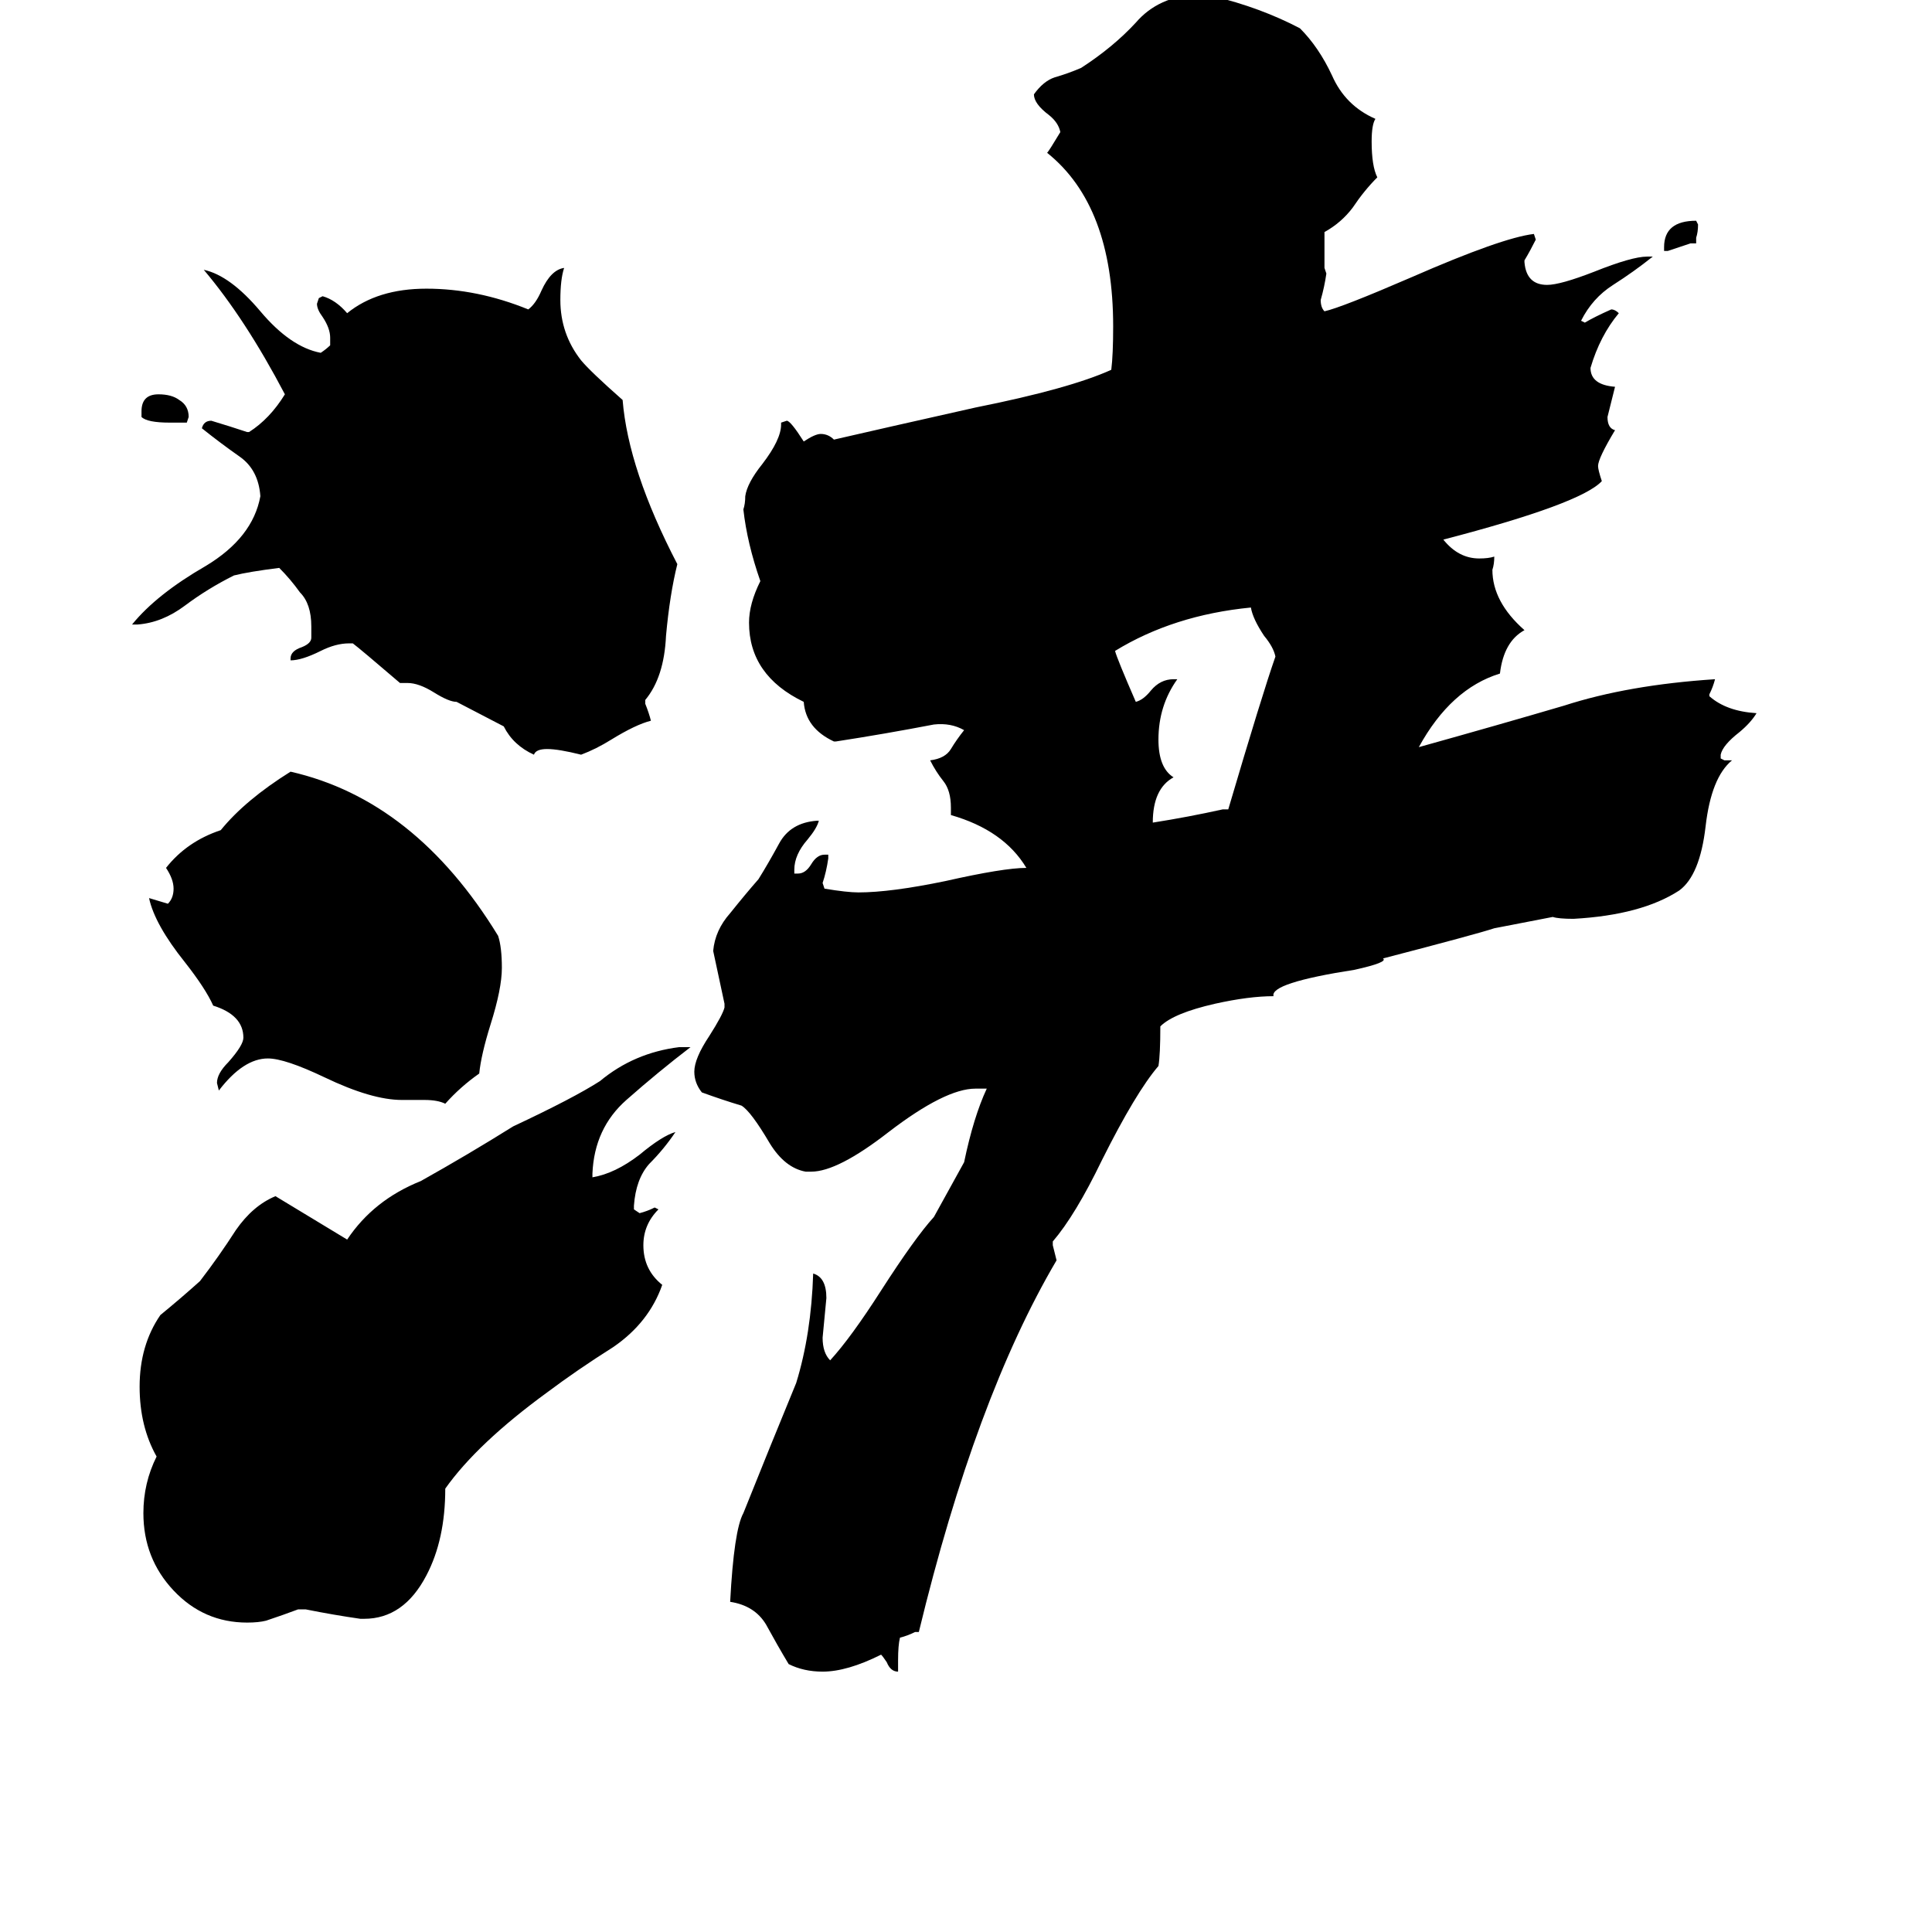 <svg xmlns="http://www.w3.org/2000/svg" viewBox="0 -800 1024 1024">
	<path fill="#000000" d="M99 -576H90Q78 -576 75 -579V-582Q75 -591 84 -591Q91 -591 95 -588Q100 -585 100 -579ZM225 -217H213Q197 -217 172 -229Q151 -239 142 -239Q129 -239 116 -222L115 -226Q115 -231 121 -237Q129 -246 129 -250Q129 -262 113 -267Q109 -276 98 -290Q82 -310 79 -324L89 -321Q92 -324 92 -329Q92 -334 88 -340Q99 -354 117 -360Q130 -376 154 -391Q220 -376 264 -304Q266 -298 266 -287Q266 -276 260 -257Q255 -241 254 -231Q244 -224 236 -215Q232 -217 225 -217ZM242 -428Q238 -428 230 -433Q222 -438 216 -438H212Q191 -456 187 -459H185Q178 -459 170 -455Q160 -450 154 -450V-451Q154 -455 160 -457Q165 -459 165 -462V-468Q165 -480 159 -486Q154 -493 148 -499Q132 -497 124 -495Q110 -488 98 -479Q86 -470 73 -469H70Q83 -485 109 -500Q134 -515 138 -537Q137 -551 127 -558Q117 -565 107 -573Q108 -577 112 -577Q122 -574 131 -571H132Q143 -578 151 -591Q130 -631 108 -657Q122 -654 138 -635Q154 -616 170 -613Q173 -615 175 -617V-621Q175 -626 171 -632Q168 -636 168 -639L169 -642L171 -643Q178 -641 184 -634Q200 -647 226 -647Q253 -647 280 -636Q284 -639 287 -646Q292 -657 299 -658Q297 -652 297 -641Q297 -623 308 -609Q313 -603 330 -588Q333 -551 359 -501Q355 -485 353 -463Q352 -441 342 -429V-427Q344 -422 345 -418Q337 -416 324 -408Q316 -403 308 -400Q296 -403 290 -403Q284 -403 283 -400Q272 -405 267 -415ZM184 -143Q198 -164 223 -174Q248 -188 272 -203Q304 -218 318 -227Q336 -242 360 -245H366Q349 -232 332 -217Q315 -202 314 -178V-176Q326 -178 339 -188Q351 -198 358 -200Q352 -191 344 -183Q337 -175 336 -161V-159L339 -157Q343 -158 347 -160L349 -159Q341 -151 341 -140Q341 -127 351 -119Q344 -99 325 -86Q306 -74 290 -62Q253 -35 236 -11Q236 16 226 35Q214 58 193 58H191Q177 56 162 53H158Q150 56 141 59Q137 60 131 60Q108 60 92 43Q76 26 76 2Q76 -14 83 -28Q74 -44 74 -65Q74 -87 85 -103Q96 -112 106 -121Q116 -134 125 -148Q134 -161 146 -166ZM899 -671H896Q890 -669 884 -667H882V-669Q882 -683 899 -683L900 -681Q900 -677 899 -674ZM648 -371H651Q669 -432 676 -452Q675 -457 670 -463Q664 -472 663 -478Q622 -474 591 -455Q592 -451 602 -428Q606 -429 610 -434Q615 -440 622 -440H624Q614 -426 614 -408Q614 -393 622 -388Q611 -382 611 -364Q630 -367 648 -371ZM511 -184Q516 -208 523 -223H517Q501 -223 471 -200Q444 -179 430 -179H427Q416 -181 408 -194Q398 -211 393 -214Q383 -217 372 -221Q368 -226 368 -232Q368 -239 376 -251Q383 -262 384 -266V-268Q381 -282 378 -296Q379 -307 387 -316Q395 -326 402 -334Q407 -342 413 -353Q419 -364 433 -365H434Q433 -361 428 -355Q421 -347 421 -339V-337H423Q427 -337 430 -342Q433 -347 437 -347H439V-345Q438 -338 436 -332L437 -329Q449 -327 455 -327Q472 -327 501 -333Q532 -340 544 -340Q532 -360 504 -368V-372Q504 -381 500 -386Q496 -391 493 -397Q501 -398 504 -403Q507 -408 511 -413Q504 -417 495 -416Q469 -411 443 -407H442Q427 -414 426 -428Q397 -442 397 -470Q397 -480 403 -492Q396 -512 394 -530Q395 -533 395 -537Q396 -544 404 -554Q414 -567 414 -575V-576L417 -577Q419 -577 426 -566Q432 -570 435 -570Q439 -570 442 -567Q468 -573 517 -584Q567 -594 589 -604Q590 -612 590 -627Q590 -691 555 -719Q556 -720 562 -730Q561 -735 556 -739Q548 -745 548 -750Q553 -757 559 -759Q566 -761 573 -764Q590 -775 602 -788Q614 -802 635 -803Q639 -802 643 -802Q668 -796 689 -785Q699 -775 706 -760Q713 -744 729 -737Q727 -734 727 -725Q727 -712 730 -706Q723 -699 717 -690Q711 -682 702 -677V-658L703 -655Q702 -648 700 -641Q700 -637 702 -635Q711 -637 748 -653Q796 -674 813 -676L814 -673Q811 -667 808 -662V-661Q809 -649 820 -649Q827 -649 845 -656Q865 -664 873 -664H876Q866 -656 855 -649Q844 -642 838 -630L840 -629Q845 -632 854 -636Q856 -636 858 -634Q848 -622 843 -605Q843 -596 856 -595Q854 -587 852 -579Q852 -573 856 -572Q847 -557 847 -553Q847 -551 849 -545Q838 -533 765 -514Q773 -504 784 -504Q789 -504 792 -505Q792 -501 791 -498Q791 -481 808 -466Q797 -460 795 -443Q769 -435 752 -404Q795 -416 829 -426Q863 -437 909 -440Q908 -436 906 -432V-431Q915 -423 931 -422Q928 -417 922 -412Q913 -405 912 -400V-398L914 -397H918Q907 -388 904 -362Q901 -336 890 -328Q870 -315 834 -313Q826 -313 823 -314L792 -308Q783 -305 733 -292Q736 -290 718 -286Q673 -279 675 -272Q662 -272 644 -268Q622 -263 615 -256Q615 -241 614 -235Q602 -221 584 -185Q570 -156 558 -142V-140Q559 -136 560 -132Q517 -59 487 65H485Q481 67 477 68Q476 72 476 80V86Q472 86 470 81Q468 78 467 77Q449 86 436 86Q426 86 418 82Q412 72 406 61Q400 51 387 49Q389 11 394 2Q408 -33 422 -67Q430 -93 431 -125Q438 -123 438 -112Q437 -101 436 -91Q436 -83 440 -79Q451 -91 467 -116Q485 -144 495 -155Z"/>
</svg>